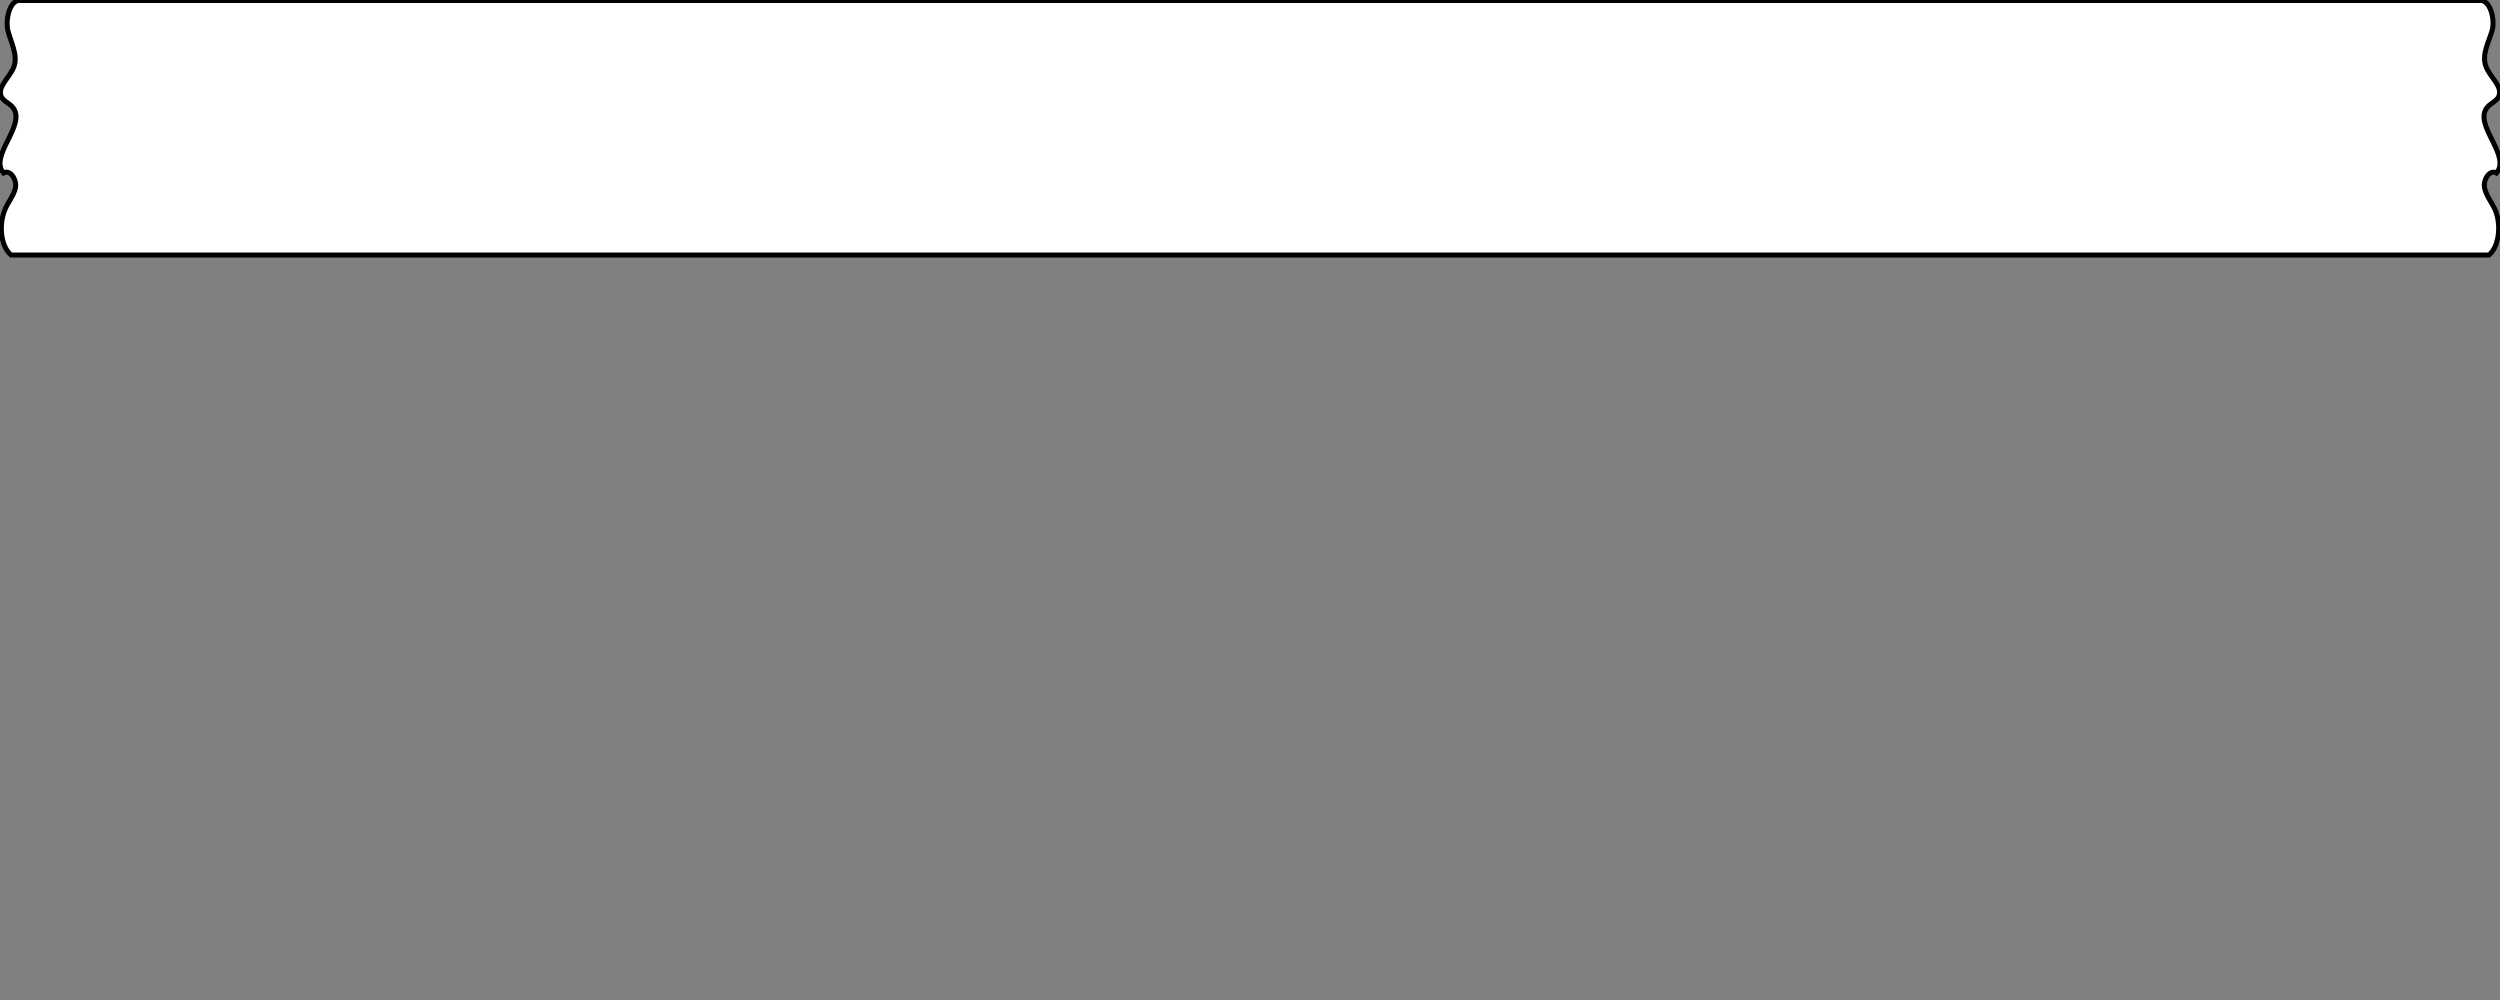 <?xml version="1.0" encoding="utf-8"?>
<!-- Generator: Adobe Illustrator 23.0.2, SVG Export Plug-In . SVG Version: 6.00 Build 0)  -->
<svg version="1.1" id="Слой_1" xmlns="http://www.w3.org/2000/svg" xmlns:xlink="http://www.w3.org/1999/xlink" x="0px" y="0px"
	 viewBox="0 0 500 200" style="enable-background:new 0 0 500 200;" xml:space="preserve">
<rect x="0" y="0" width="500" height="200" fill="#808080" stroke="none"/>
<style type="text/css">
	.st0{fill:#FFFFFF;stroke:#000000;stroke-miterlimit:10;}
</style>
<path class="st0" d="M245.6,0.1l250.2,0c2.2-0.4,3.3,3.8,2.6,6.1s-2.1,4.8-1.2,7.1c0.8,2.2,3.5,4,2.5,6.1c-0.5,0.9-1.5,1.2-2.2,2
	c-3,3.5,4.8,9.6,1.8,13.2c-1.3-0.8-2.7,1.3-2.4,2.9c0.3,1.6,1.4,2.9,2.1,4.4c1.2,2.7,1,7.2-1.2,9.1H246.6h6.9H2.2
	C0,49.1-0.2,44.7,1,41.9c0.6-1.5,1.8-2.8,2.1-4.4c0.3-1.6-1.1-3.7-2.4-2.9c-3-3.5,4.8-9.7,1.8-13.2c-0.7-0.8-1.7-1.1-2.2-2
	c-1-2,1.7-3.9,2.5-6.1c0.8-2.3-0.6-4.8-1.2-7.1S2-0.3,4.2,0.1h250.2"/>
</svg>
